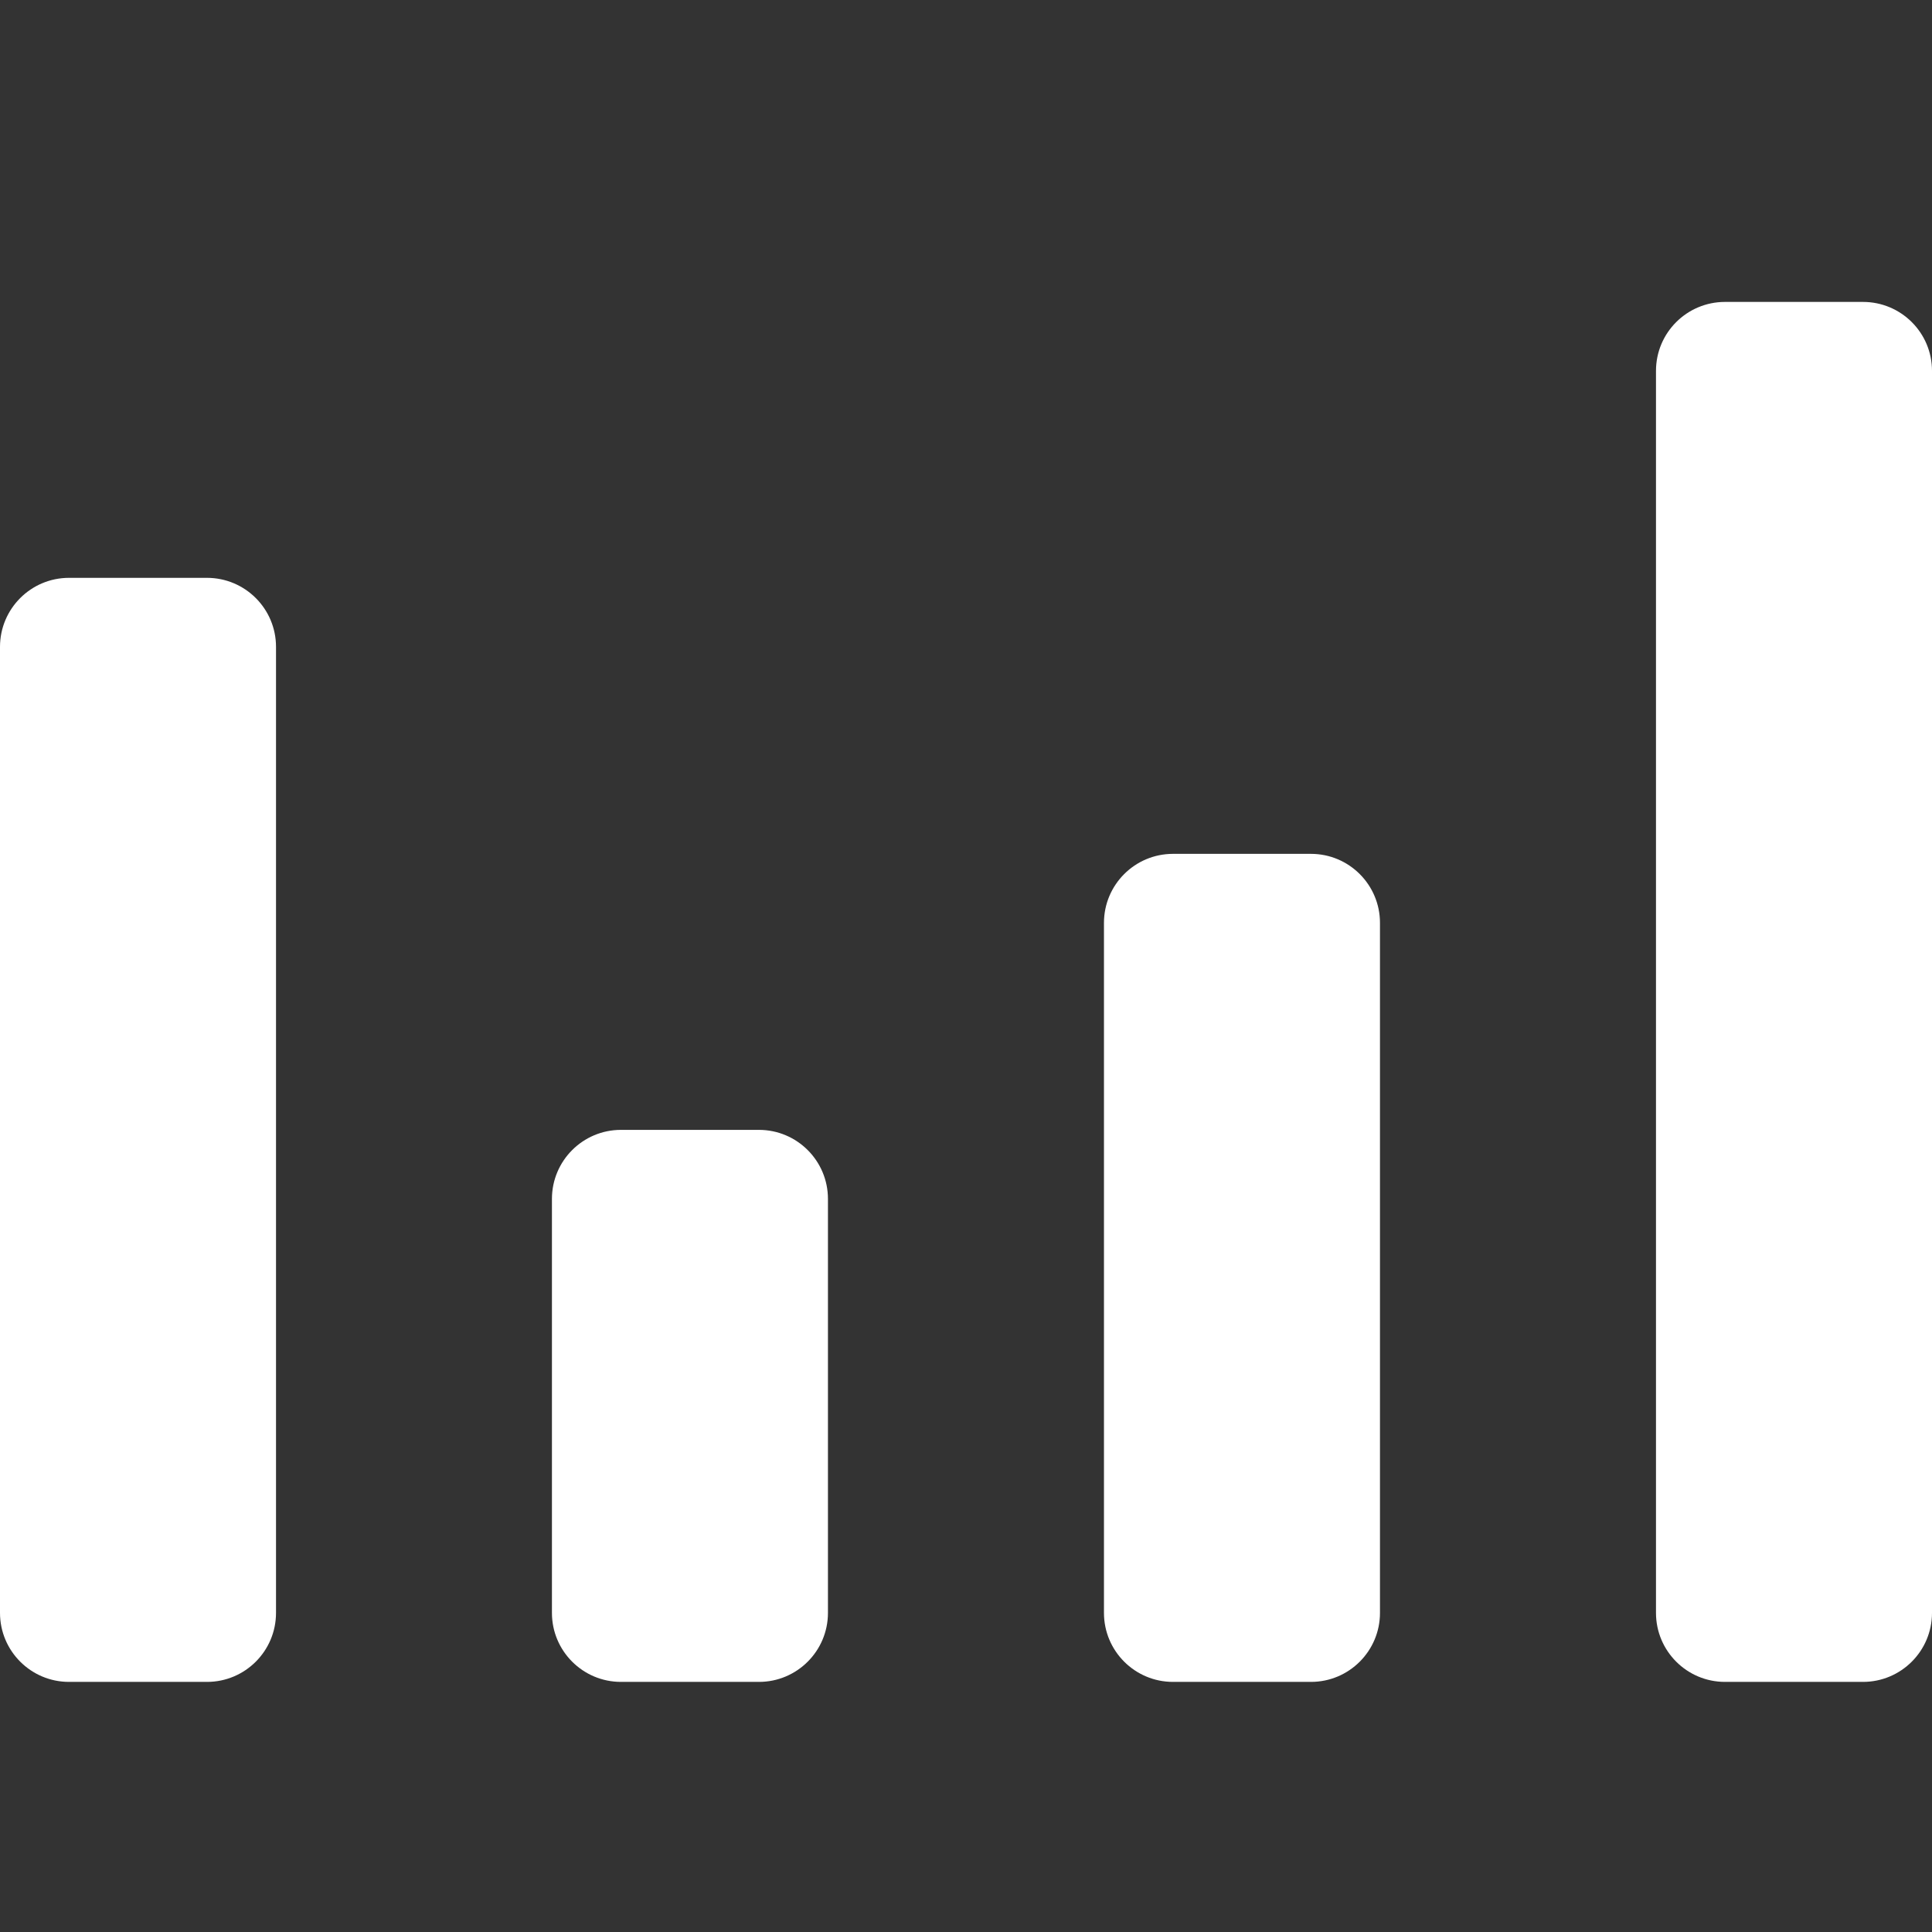 <svg width="22" height="22" viewBox="0 0 22 22" fill="none" xmlns="http://www.w3.org/2000/svg">
<rect x="0" y="0" width="22" height="22" fill="#333333" stroke="none"/>
<path d="M19.643 3.438C19.209 3.438 18.857 3.789 18.857 4.223V18.366C18.857 18.8 19.209 19.152 19.643 19.152H21.214C21.648 19.152 22 18.8 22 18.366V4.223C22 3.789 21.648 3.438 21.214 3.438H19.643ZM0.786 6.58C0.352 6.58 0 6.932 0 7.366V18.366C0 18.8 0.352 19.152 0.786 19.152H2.357C2.791 19.152 3.143 18.8 3.143 18.366V7.366C3.143 6.932 2.791 6.58 2.357 6.58H0.786Z" fill="url(#paint0_linear_451_2182)"/>
<path d="M6.285 18.366V13.652C6.285 13.218 6.637 12.866 7.071 12.866H8.642C9.076 12.866 9.428 13.218 9.428 13.652V18.366C9.428 18.8 9.076 19.152 8.642 19.152H7.071C6.637 19.152 6.285 18.8 6.285 18.366Z" fill="url(#paint1_linear_451_2182)"/>
<path d="M12.571 18.366V10.509C12.571 10.075 12.923 9.723 13.357 9.723H14.928C15.362 9.723 15.714 10.075 15.714 10.509V18.366C15.714 18.8 15.362 19.152 14.928 19.152H13.357C12.923 19.152 12.571 18.8 12.571 18.366Z" fill="url(#paint2_linear_451_2182)"/>
<defs>
<linearGradient id="paint0_linear_451_2182" x1="11" y1="19.152" x2="11" y2="3.438" gradientUnits="userSpaceOnUse">
<stop stop-color="#ffffff"/>
<stop offset="1" stop-color="#ffffff"/>
</linearGradient>
<linearGradient id="paint1_linear_451_2182" x1="7.857" y1="19.152" x2="7.857" y2="12.866" gradientUnits="userSpaceOnUse">
<stop stop-color="#ffffff"/>
<stop offset="1" stop-color="#ffffff"/>
</linearGradient>
<linearGradient id="paint2_linear_451_2182" x1="14.143" y1="19.152" x2="14.143" y2="9.723" gradientUnits="userSpaceOnUse">
<stop stop-color="#ffffff"/>
<stop offset="1" stop-color="#ffffff"/>
</linearGradient>
</defs>
</svg>
